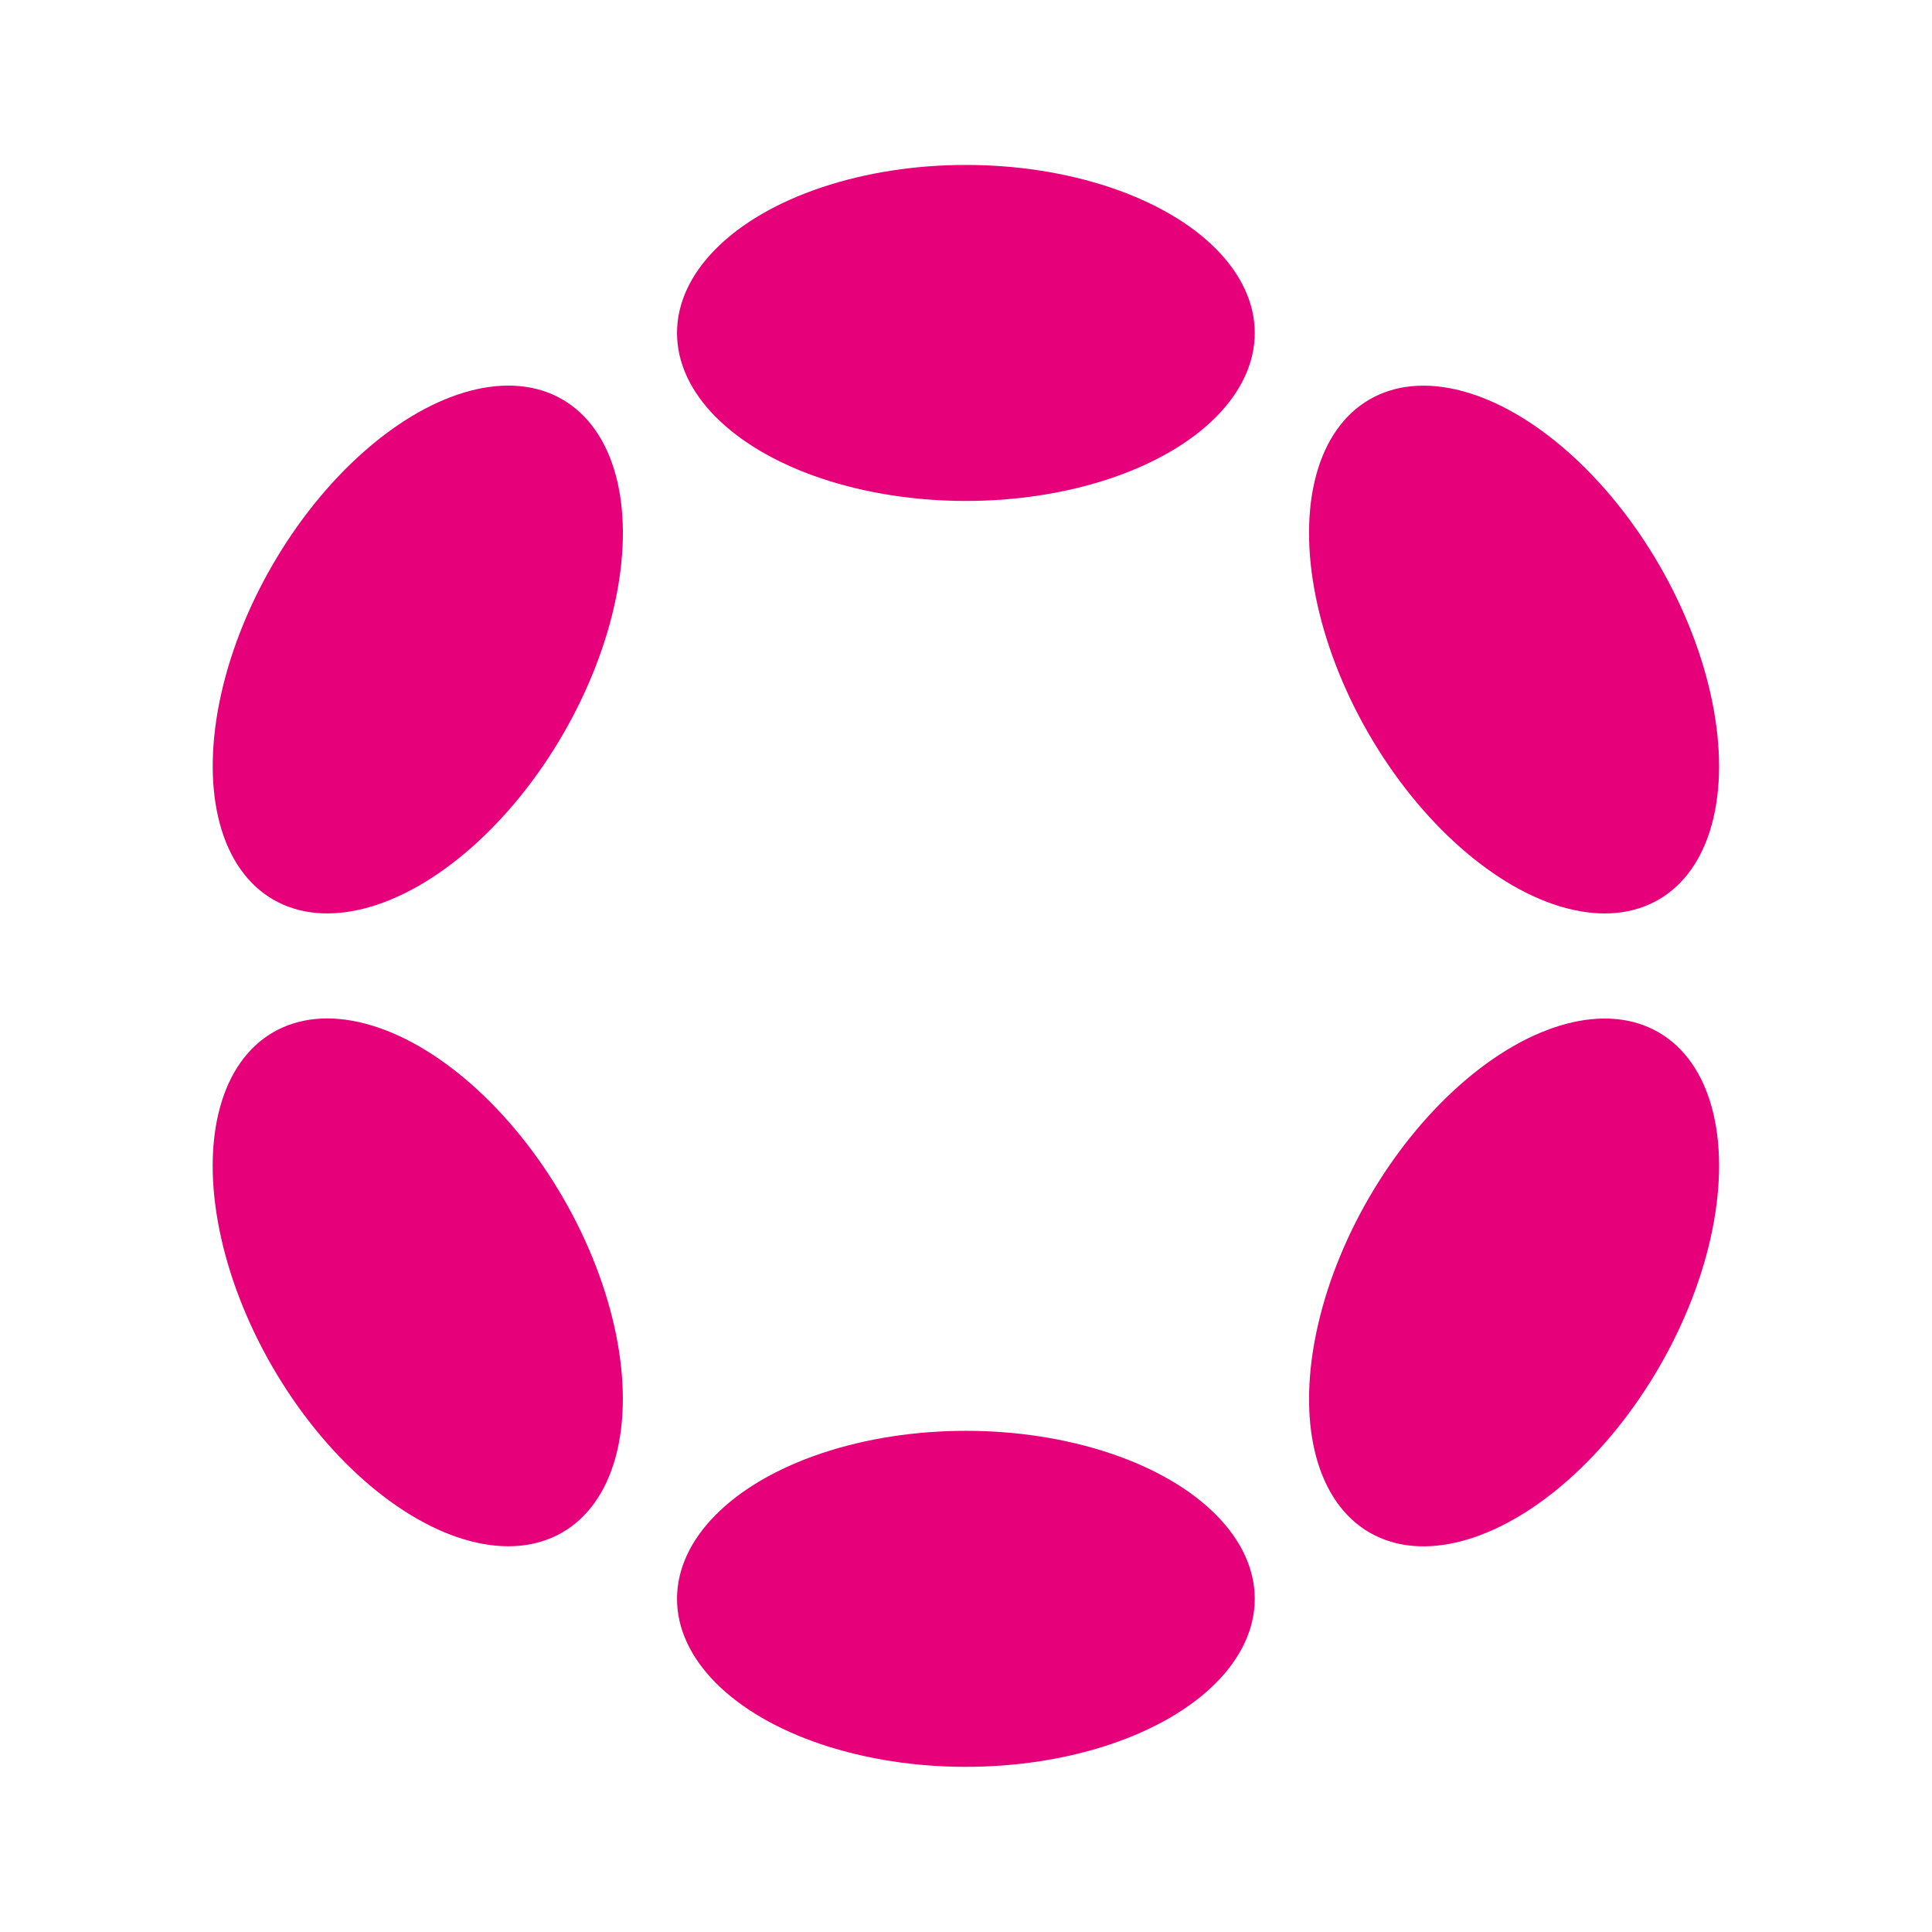 <?xml version="1.0" encoding="utf-8"?>
<!-- Generator: Adobe Illustrator 24.0.2, SVG Export Plug-In . SVG Version: 6.00 Build 0)  -->
<svg version="1.1" id="Logo" xmlns="http://www.w3.org/2000/svg" xmlns:xlink="http://www.w3.org/1999/xlink" x="0px" y="0px"
	 viewBox="0 0 1700.8 1700.8" style="enable-background:new 0 0 1700.8 1700.8;" xml:space="preserve">
<style type="text/css">
	.st0{fill:#E6007A;}
</style>
<ellipse class="st0" cx="850.3" cy="293.1" rx="254.3" ry="147.9"/>
<ellipse class="st0" cx="850.3" cy="1407.5" rx="254.3" ry="147.9"/>
<ellipse transform="matrix(0.5 -0.866 0.866 0.5 -311.274 604.394)" class="st0" cx="367.8" cy="571.8" rx="254.3" ry="148"/>
<ellipse transform="matrix(0.5 -0.866 0.866 0.5 -311.276 1718.758)" class="st0" cx="1332.9" cy="1129" rx="254.3" ry="147.9"/>
<ellipse transform="matrix(0.866 -0.5 0.5 0.866 -515.192 335.171)" class="st0" cx="367.8" cy="1128.9" rx="148" ry="254.3"/>
<ellipse transform="matrix(0.866 -0.5 0.5 0.866 -107.321 743.092)" class="st0" cx="1332.9" cy="571.8" rx="147.9" ry="254.3"/>
</svg>
